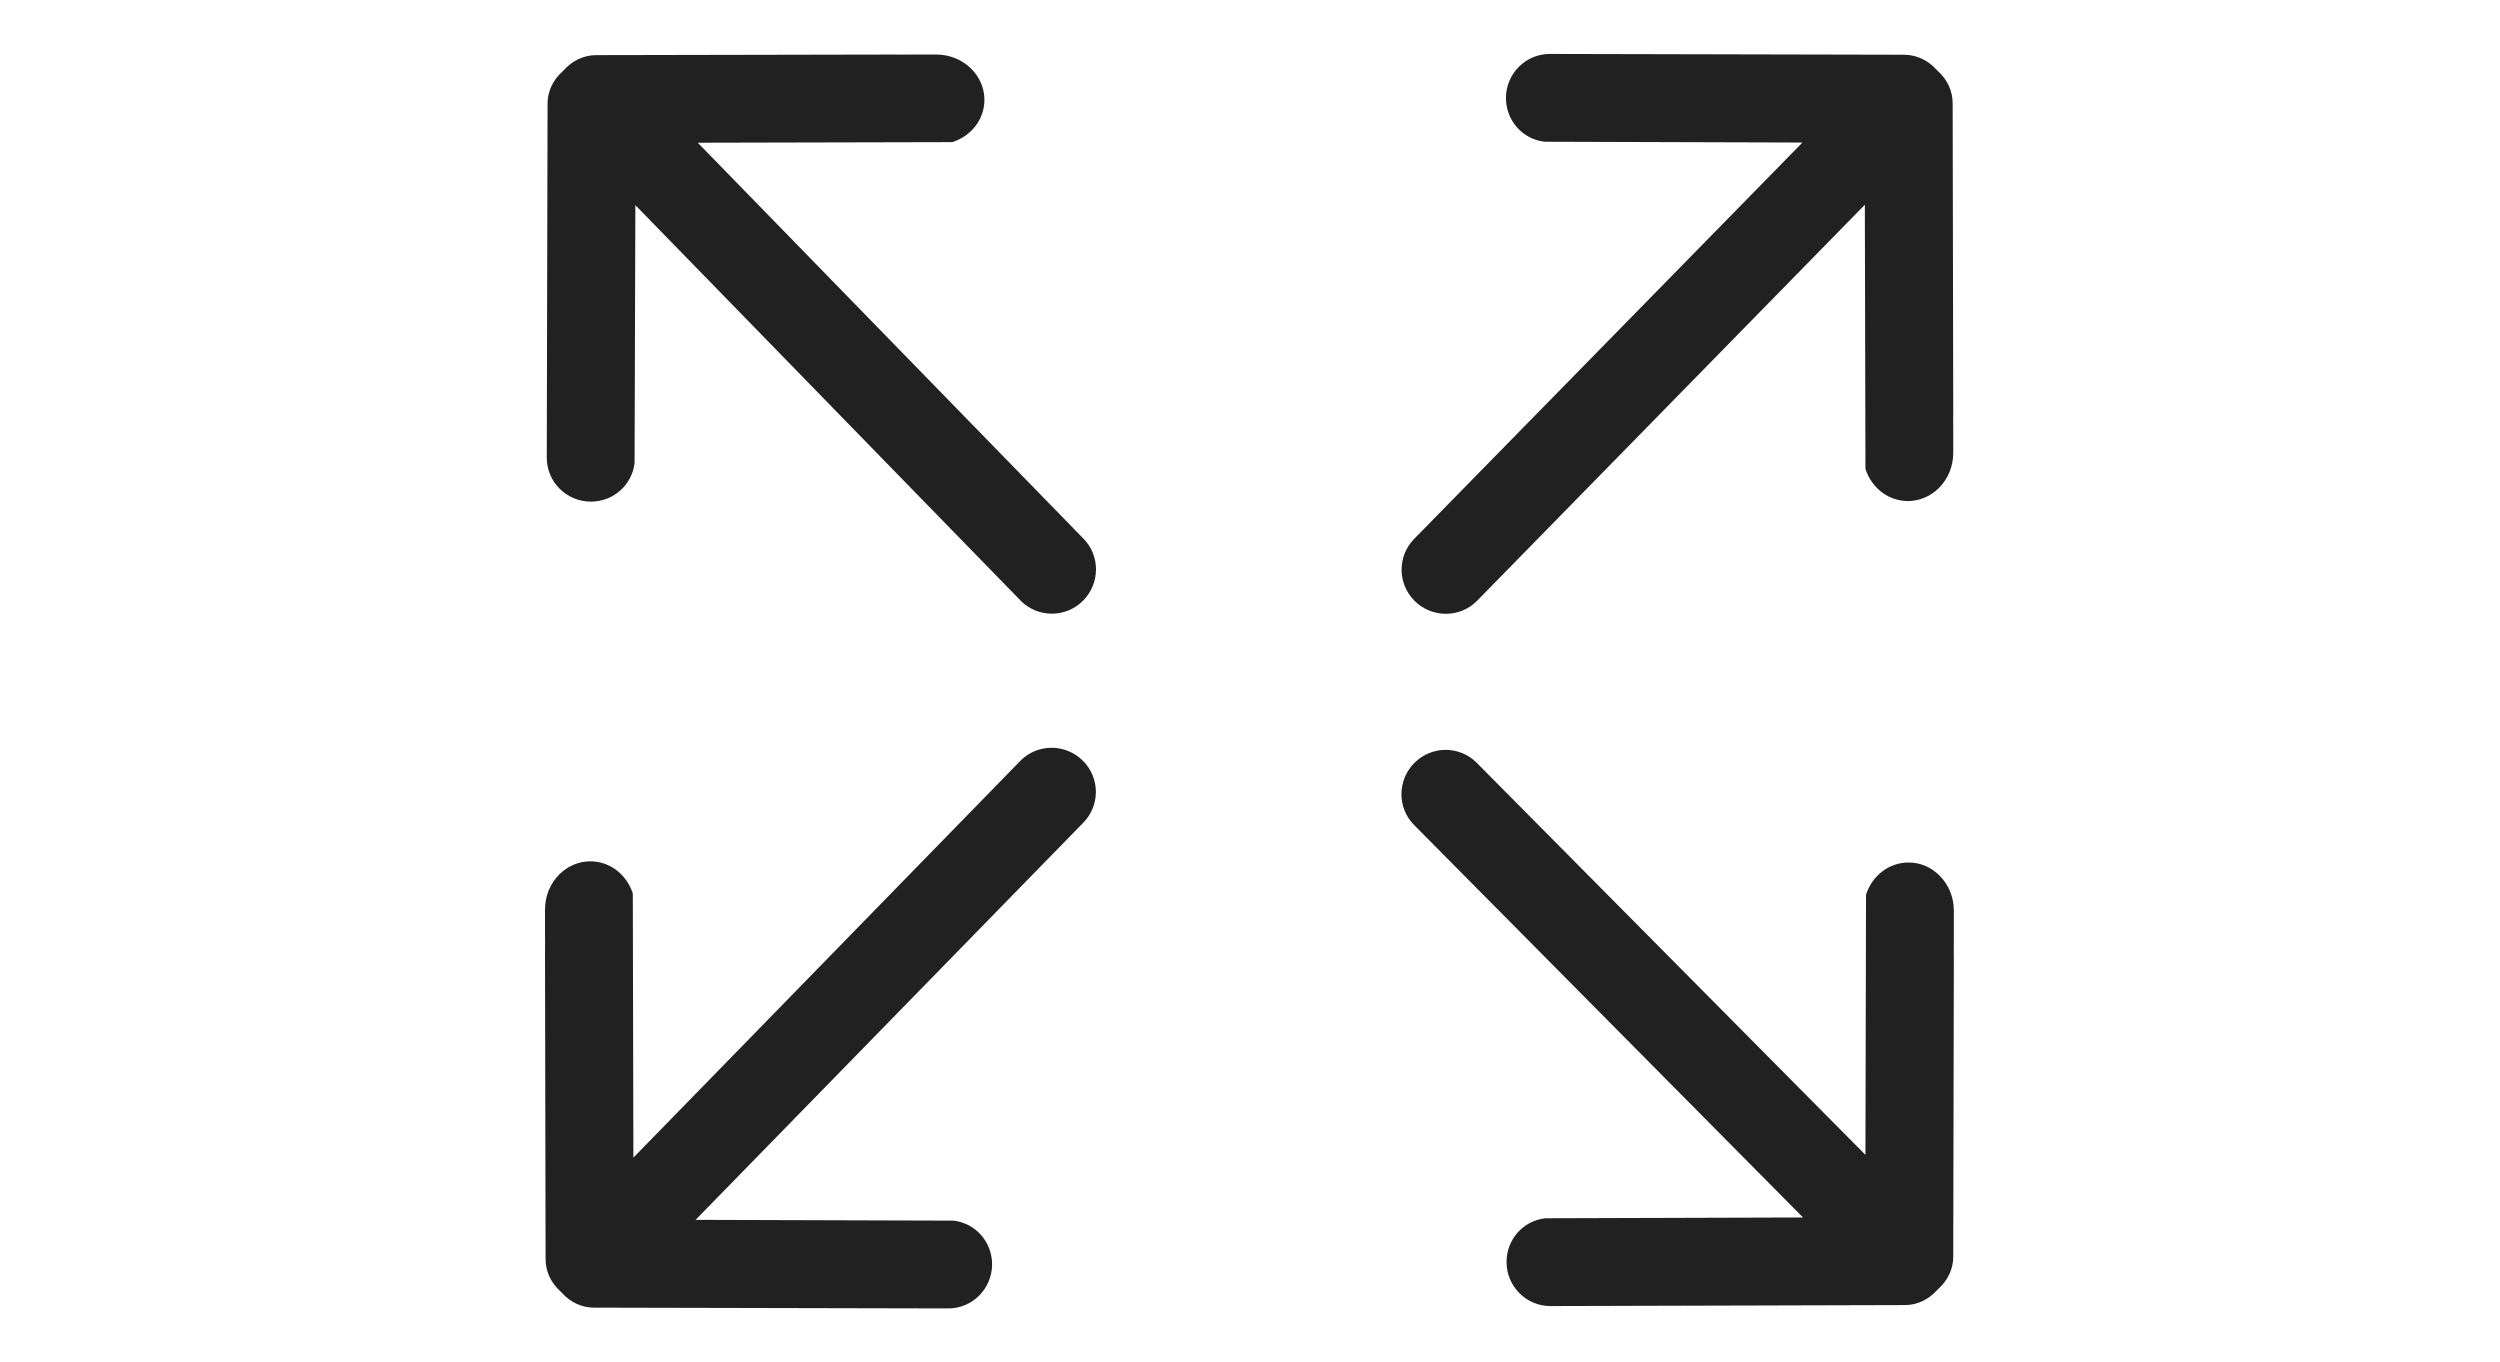 <?xml version="1.0" standalone="no"?><!DOCTYPE svg PUBLIC "-//W3C//DTD SVG 1.1//EN" "http://www.w3.org/Graphics/SVG/1.1/DTD/svg11.dtd"><svg class="icon" width="200px" height="108.99px" viewBox="0 0 1879 1024" version="1.1" xmlns="http://www.w3.org/2000/svg"><path d="M411.524 77.836l-0.592 266.21c0 8.731 3.403 17.017 9.618 23.232 6.215 6.215 14.65 9.766 23.528 9.766 16.869 0 30.927-12.43 32.851-29.003l0.592-193.85 289.739 297.434c12.874 12.874 33.887 12.874 46.761-0.148 12.874-12.874 13.022-33.887 0.148-46.761l-289.739-297.434 191.334-0.444C730.266 102.104 739.884 89.526 739.884 75.024c0-8.731-3.551-16.869-9.766-23.232-6.955-6.955-16.425-10.802-26.488-10.802H677.734l7.695 0.148-13.318-0.148-224.037 0.444c-9.175 0-17.757 3.995-24.268 11.246l-0.444 0.444-0.444 0.444c-7.399 6.511-11.394 15.242-11.394 24.268m0 0zM1431.676 980.939c9.175 0 17.757-3.995 24.268-11.246l0.444-0.444 0.444-0.444c7.251-6.511 11.246-15.094 11.246-24.268l0.444-224.185-0.148-13.318 0.148 7.695v-30.187c0-10.21-3.847-19.533-10.802-26.488-6.363-6.363-14.502-9.766-23.232-9.766-14.502 0-27.228 9.618-31.963 24.12l-0.444 195.625L1109.827 573.262c-12.874-12.874-33.739-12.874-46.761 0.148-12.874 12.874-13.022 33.887-0.148 46.761l292.254 294.918-193.85 0.592c-16.573 1.924-29.003 15.982-29.003 32.851 0 8.879 3.403 17.165 9.766 23.528 6.215 6.215 14.502 9.618 23.232 9.618l266.358-0.74m0 0zM446.446 982.862l266.21 0.592c8.731 0 17.017-3.403 23.232-9.618 6.215-6.215 9.766-14.65 9.766-23.528 0-16.869-12.43-30.927-29.003-32.851l-193.85-0.592L814.021 618.543c12.874-12.874 12.874-33.887-0.148-46.761-12.874-12.874-33.887-13.022-46.761-0.148L476.042 870.104l-0.444-198.585c-4.735-14.502-17.461-24.12-31.963-24.12-8.731 0-16.869 3.551-23.232 9.766-6.955 6.955-10.802 16.425-10.802 26.488v25.896l0.148-7.695-0.148 13.318 0.444 231.288c0 9.175 3.995 17.757 11.246 24.268l0.444 0.444 0.444 0.444c6.511 7.251 15.094 11.246 24.268 11.246m0 0zM1431.084 41.138l-266.21-0.592c-8.731 0-17.017 3.403-23.232 9.618-6.215 6.215-9.766 14.65-9.766 23.528 0 16.869 12.43 30.927 29.003 32.851l193.85 0.592-291.662 297.729c-12.874 12.874-12.874 33.887 0.148 46.761 12.874 12.874 33.887 13.022 46.761 0.148L1401.637 153.896l0.444 198.585c4.735 14.502 17.461 24.12 31.963 24.12 8.731 0 16.869-3.551 23.232-9.766 6.955-6.955 10.802-16.425 10.802-26.488v-25.896l-0.148 7.695 0.148-13.318-0.444-231.288c0-9.175-3.995-17.757-11.246-24.268l-0.444-0.444-0.444-0.444c-6.511-7.251-15.242-11.246-24.416-11.246m0 0z" fill="#212121" /></svg>